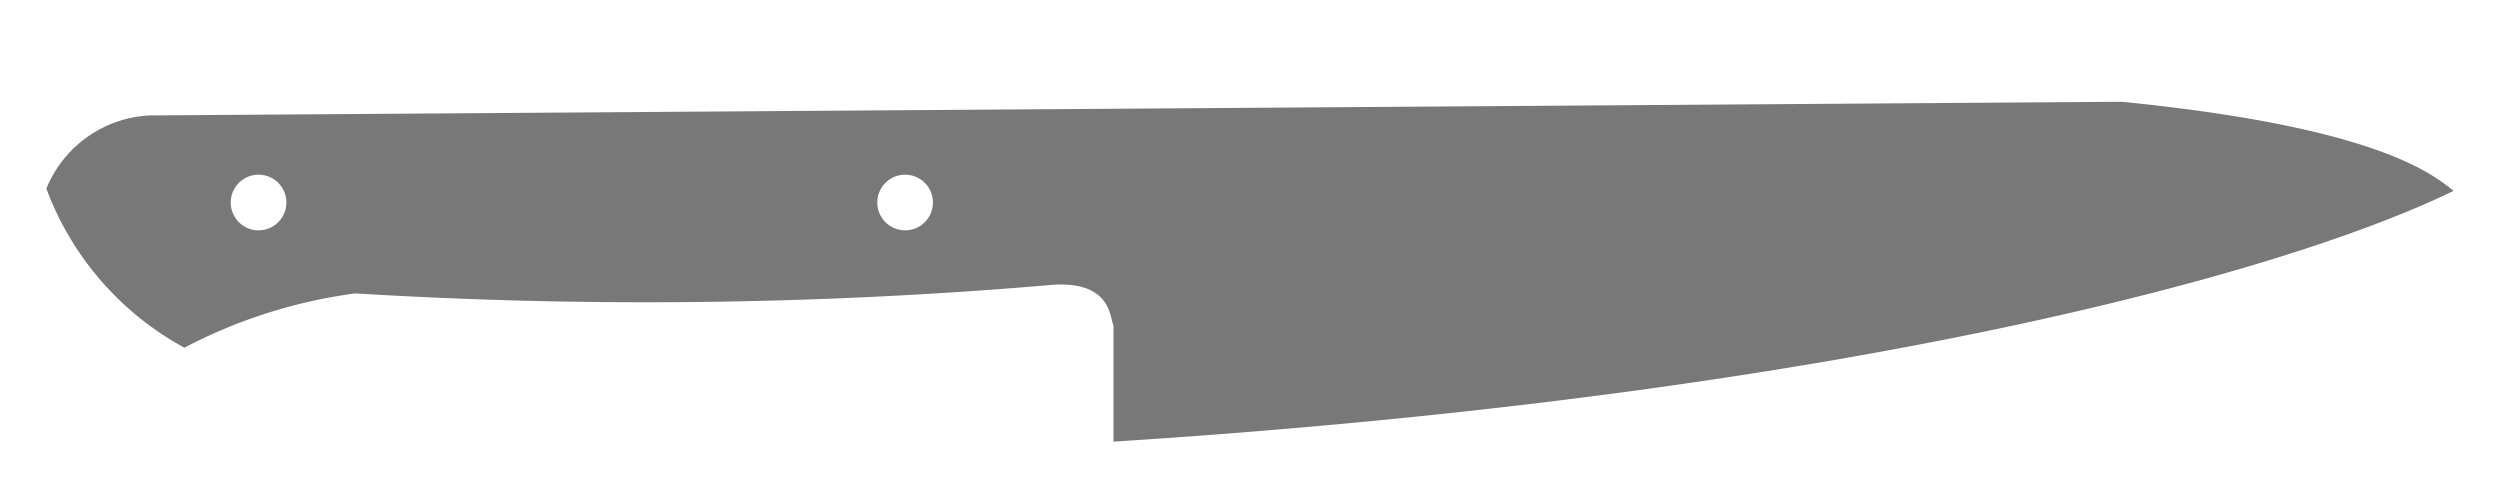 <!DOCTYPE svg PUBLIC "-//W3C//DTD SVG 1.0//EN" "http://www.w3.org/TR/2001/REC-SVG-20010904/DTD/svg10.dtd">
<svg xmlns="http://www.w3.org/2000/svg"  xmlns:xlink="http://www.w3.org/1999/xlink" width='269.588mm' height='52.625mm' viewBox="0 0 269.588 52.625">

<title>Exported SVG</title>

<style><![CDATA[
polygon {
shape-rendering:crispEdges;
stroke-width:0.2;
}
.s1 {
stroke:none;
stroke-width:0.2;
stroke-linecap:round;
stroke-linejoin:round;
fill:rgb(120,120,120);
}
.s2 {
stroke:none;
stroke-width:0.2;
stroke-linecap:round;
stroke-linejoin:round;
fill:rgb(120,120,120);
}
.s3 {
stroke:none;
stroke-width:0.2;
stroke-linecap:round;
stroke-linejoin:round;
fill:rgb(120,120,120);
}
.s4 {
stroke:none;
stroke-width:0.2;
stroke-linecap:round;
stroke-linejoin:round;
fill:rgb(120,120,120);
}
.s5 {
stroke:none;
stroke-width:0.2;
stroke-linecap:round;
stroke-linejoin:round;
fill:rgb(120,120,120);
}
.s6 {display:none}
.s7 {
stroke:none;
stroke-width:0.2;
stroke-linecap:round;
stroke-linejoin:round;
fill:rgb(120,120,120);
}
.s8 {
stroke:none;
stroke-width:0.2;
stroke-linecap:round;
stroke-linejoin:round;
fill:rgb(120,120,120);
}
.s9 {
stroke:none;
stroke-width:0.2;
stroke-linecap:round;
stroke-linejoin:round;
fill:rgb(120,120,120);
}
.sa {
stroke:none;
stroke-width:0.2;
stroke-linecap:round;
stroke-linejoin:round;
fill:rgb(120,120,120);
}
.sb {
stroke:none;
stroke-width:0.2;
stroke-linecap:round;
stroke-linejoin:round;
fill:rgb(120,120,120);
}
.sc {
stroke:none;
stroke-width:0.2;
stroke-linecap:round;
stroke-linejoin:round;
fill:rgb(120,120,120);
}
.sd {
stroke:none;
stroke-width:0.2;
stroke-linecap:round;
stroke-linejoin:round;
fill:rgb(120,120,120);
}
.se {
stroke:none;
stroke-width:0.2;
stroke-linecap:round;
stroke-linejoin:round;
stroke-dasharray:2,2;
fill:rgb(120,120,120);
}
.sf {
stroke:none;
stroke-width:0.2;
stroke-linecap:round;
stroke-linejoin:round;
fill:rgb(120,120,120);
}
.s100 {
stroke:none;
stroke-width:0.2;
stroke-linecap:round;
stroke-linejoin:round;
fill:rgb(120,120,120);
}
.s101 {
stroke:none;
stroke-width:0.2;
stroke-linecap:round;
stroke-linejoin:round;
stroke-dasharray:2,2;
fill:rgb(120,120,120);
}
]]></style>
<path d='M16.111 12.448 A12.706,12.706 0 0,0 5.000,20.336 A32.314,32.314 0 0,0 19.887,37.493 A55.218,55.218 0 0,1 38.317,31.639 A513.250,513.250 0 0,0 112.739,30.781 C119.852,29.986 119.648,34.201 120.071,35.097 L120.071,47.625 C197.064,42.721 245.421,29.886 264.588,20.583 C262.132,18.617 255.971,13.685 228.816,10.975 L16.111,12.448 M30.882 21.838 A3.000,3.000 0 0,1 27.882,24.838 A3.000,3.000 0 0,1 24.882,21.838 A3.000,3.000 0 0,1 27.882,18.838 A3.000,3.000 0 0,1 30.882,21.838 M100.604 21.838 A3.000,3.000 0 0,1 97.604,24.838 A3.000,3.000 0 0,1 94.604,21.838 A3.000,3.000 0 0,1 97.604,18.838 A3.000,3.000 0 0,1 100.604,21.838 ' class='s1' />
<path d='M59.432 12.000 L59.170,11.707 L58.853,11.485 L58.496,11.347 L58.119,11.300 L57.742,11.347 L57.385,11.485 L57.068,11.707 L56.806,12.000 L56.239,13.325 L55.827,14.714 L55.578,16.147 L55.494,17.601 L55.578,19.055 L55.827,20.487 L56.239,21.876 L56.806,23.201 L57.068,23.495 L57.385,23.716 L57.742,23.854 L58.119,23.901 L58.496,23.854 L58.853,23.716 L59.170,23.495 L59.432,23.201 L59.999,21.876 L60.411,20.487 L60.661,19.055 L60.744,17.601 L60.661,16.147 L60.411,14.714 L59.999,13.325 L59.432,12.000 ' class='s6' />
<path d='M68.882 12.000 L68.621,11.707 L68.303,11.485 L67.947,11.347 L67.570,11.300 L67.193,11.347 L66.836,11.485 L66.518,11.707 L66.257,12.000 L65.689,13.325 L65.278,14.714 L65.028,16.147 L64.944,17.601 L65.028,19.055 L65.278,20.487 L65.689,21.876 L66.257,23.201 L66.518,23.495 L66.836,23.716 L67.193,23.854 L67.570,23.901 L67.947,23.854 L68.303,23.716 L68.621,23.495 L68.882,23.201 L69.450,21.876 L69.862,20.487 L70.111,19.055 L70.195,17.601 L70.111,16.147 L69.862,14.714 L69.450,13.325 L68.882,12.000 ' class='s6' />
<path d='M118.498 5.000 L105.897,5.000 L105.897,17.601 L118.498,17.601 L118.498,5.000 ' class='s6' />
<path d='M103.797 34.402 L107.997,47.003 ' class='s6' />
<path d='M107.997 47.003 L112.197,34.402 ' class='s6' />
<path d='M97.497 8.150 L97.497,29.152 ' class='s6' />
<path d='M28.192 8.150 L28.192,29.152 ' class='s6' />
<path d='M97.497 21.801 L82.796,21.801 ' class='s6' />
<path d='M28.192 21.801 L42.893,21.801 ' class='s6' />
<path d='M32.392 23.901 L36.593,11.300 ' class='s6' />
<path d='M41.843 16.901 L41.918,15.968 ' class='s6' />
<path d='M41.918 15.968 L42.131,15.060 ' class='s6' />
<path d='M42.131 15.060 L42.477,14.199 ' class='s6' />
<path d='M42.477 14.199 L42.946,13.408 ' class='s6' />
<path d='M42.946 13.408 L43.527,12.706 ' class='s6' />
<path d='M43.527 12.706 L44.204,12.111 ' class='s6' />
<path d='M44.204 12.111 L44.962,11.639 ' class='s6' />
<path d='M44.962 11.639 L45.781,11.300 ' class='s6' />
<path d='M51.294 23.901 L51.294,23.201 ' class='s6' />
<path d='M30.292 17.601 L30.612,15.993 ' class='s6' />
<path d='M30.612 15.993 L31.523,14.631 ' class='s6' />
<path d='M31.523 14.631 L32.885,13.720 ' class='s6' />
<path d='M32.885 13.720 L34.493,13.401 ' class='s6' />
<path d='M34.493 13.401 L36.100,13.720 ' class='s6' />
<path d='M36.100 13.720 L37.463,14.631 ' class='s6' />
<path d='M37.463 14.631 L38.373,15.993 ' class='s6' />
<path d='M38.373 15.993 L38.693,17.601 ' class='s6' />
<path d='M38.693 17.601 L38.373,19.208 ' class='s6' />
<path d='M38.373 19.208 L37.463,20.571 ' class='s6' />
<path d='M37.463 20.571 L36.100,21.481 ' class='s6' />
<path d='M36.100 21.481 L34.493,21.801 ' class='s6' />
<path d='M34.493 21.801 L32.885,21.481 ' class='s6' />
<path d='M32.885 21.481 L31.523,20.571 ' class='s6' />
<path d='M31.523 20.571 L30.612,19.208 ' class='s6' />
<path d='M30.612 19.208 L30.292,17.601 ' class='s6' />
<path d='M41.843 16.901 L44.468,16.901 ' class='s6' />
<path d='M44.468 16.901 L44.979,16.958 ' class='s6' />
<path d='M44.979 16.958 L45.470,17.119 ' class='s6' />
<path d='M45.470 17.119 L45.922,17.379 ' class='s6' />
<path d='M45.922 17.379 L46.319,17.727 ' class='s6' />
<path d='M46.319 17.727 L46.645,18.150 ' class='s6' />
<path d='M46.645 18.150 L46.889,18.632 ' class='s6' />
<path d='M46.889 18.632 L47.040,19.156 ' class='s6' />
<path d='M47.040 19.156 L47.093,19.701 ' class='s6' />
<path d='M47.093 19.701 L47.093,21.101 ' class='s6' />
<path d='M47.093 21.101 L46.894,22.173 ' class='s6' />
<path d='M46.894 22.173 L46.324,23.081 ' class='s6' />
<path d='M46.324 23.081 L45.473,23.688 ' class='s6' />
<path d='M45.473 23.688 L44.468,23.901 ' class='s6' />
<path d='M44.468 23.901 L43.464,23.688 ' class='s6' />
<path d='M43.464 23.688 L42.612,23.081 ' class='s6' />
<path d='M42.612 23.081 L42.043,22.173 ' class='s6' />
<path d='M42.043 22.173 L41.843,21.101 ' class='s6' />
<path d='M41.843 21.101 L41.843,16.901 ' class='s6' />

</svg>
